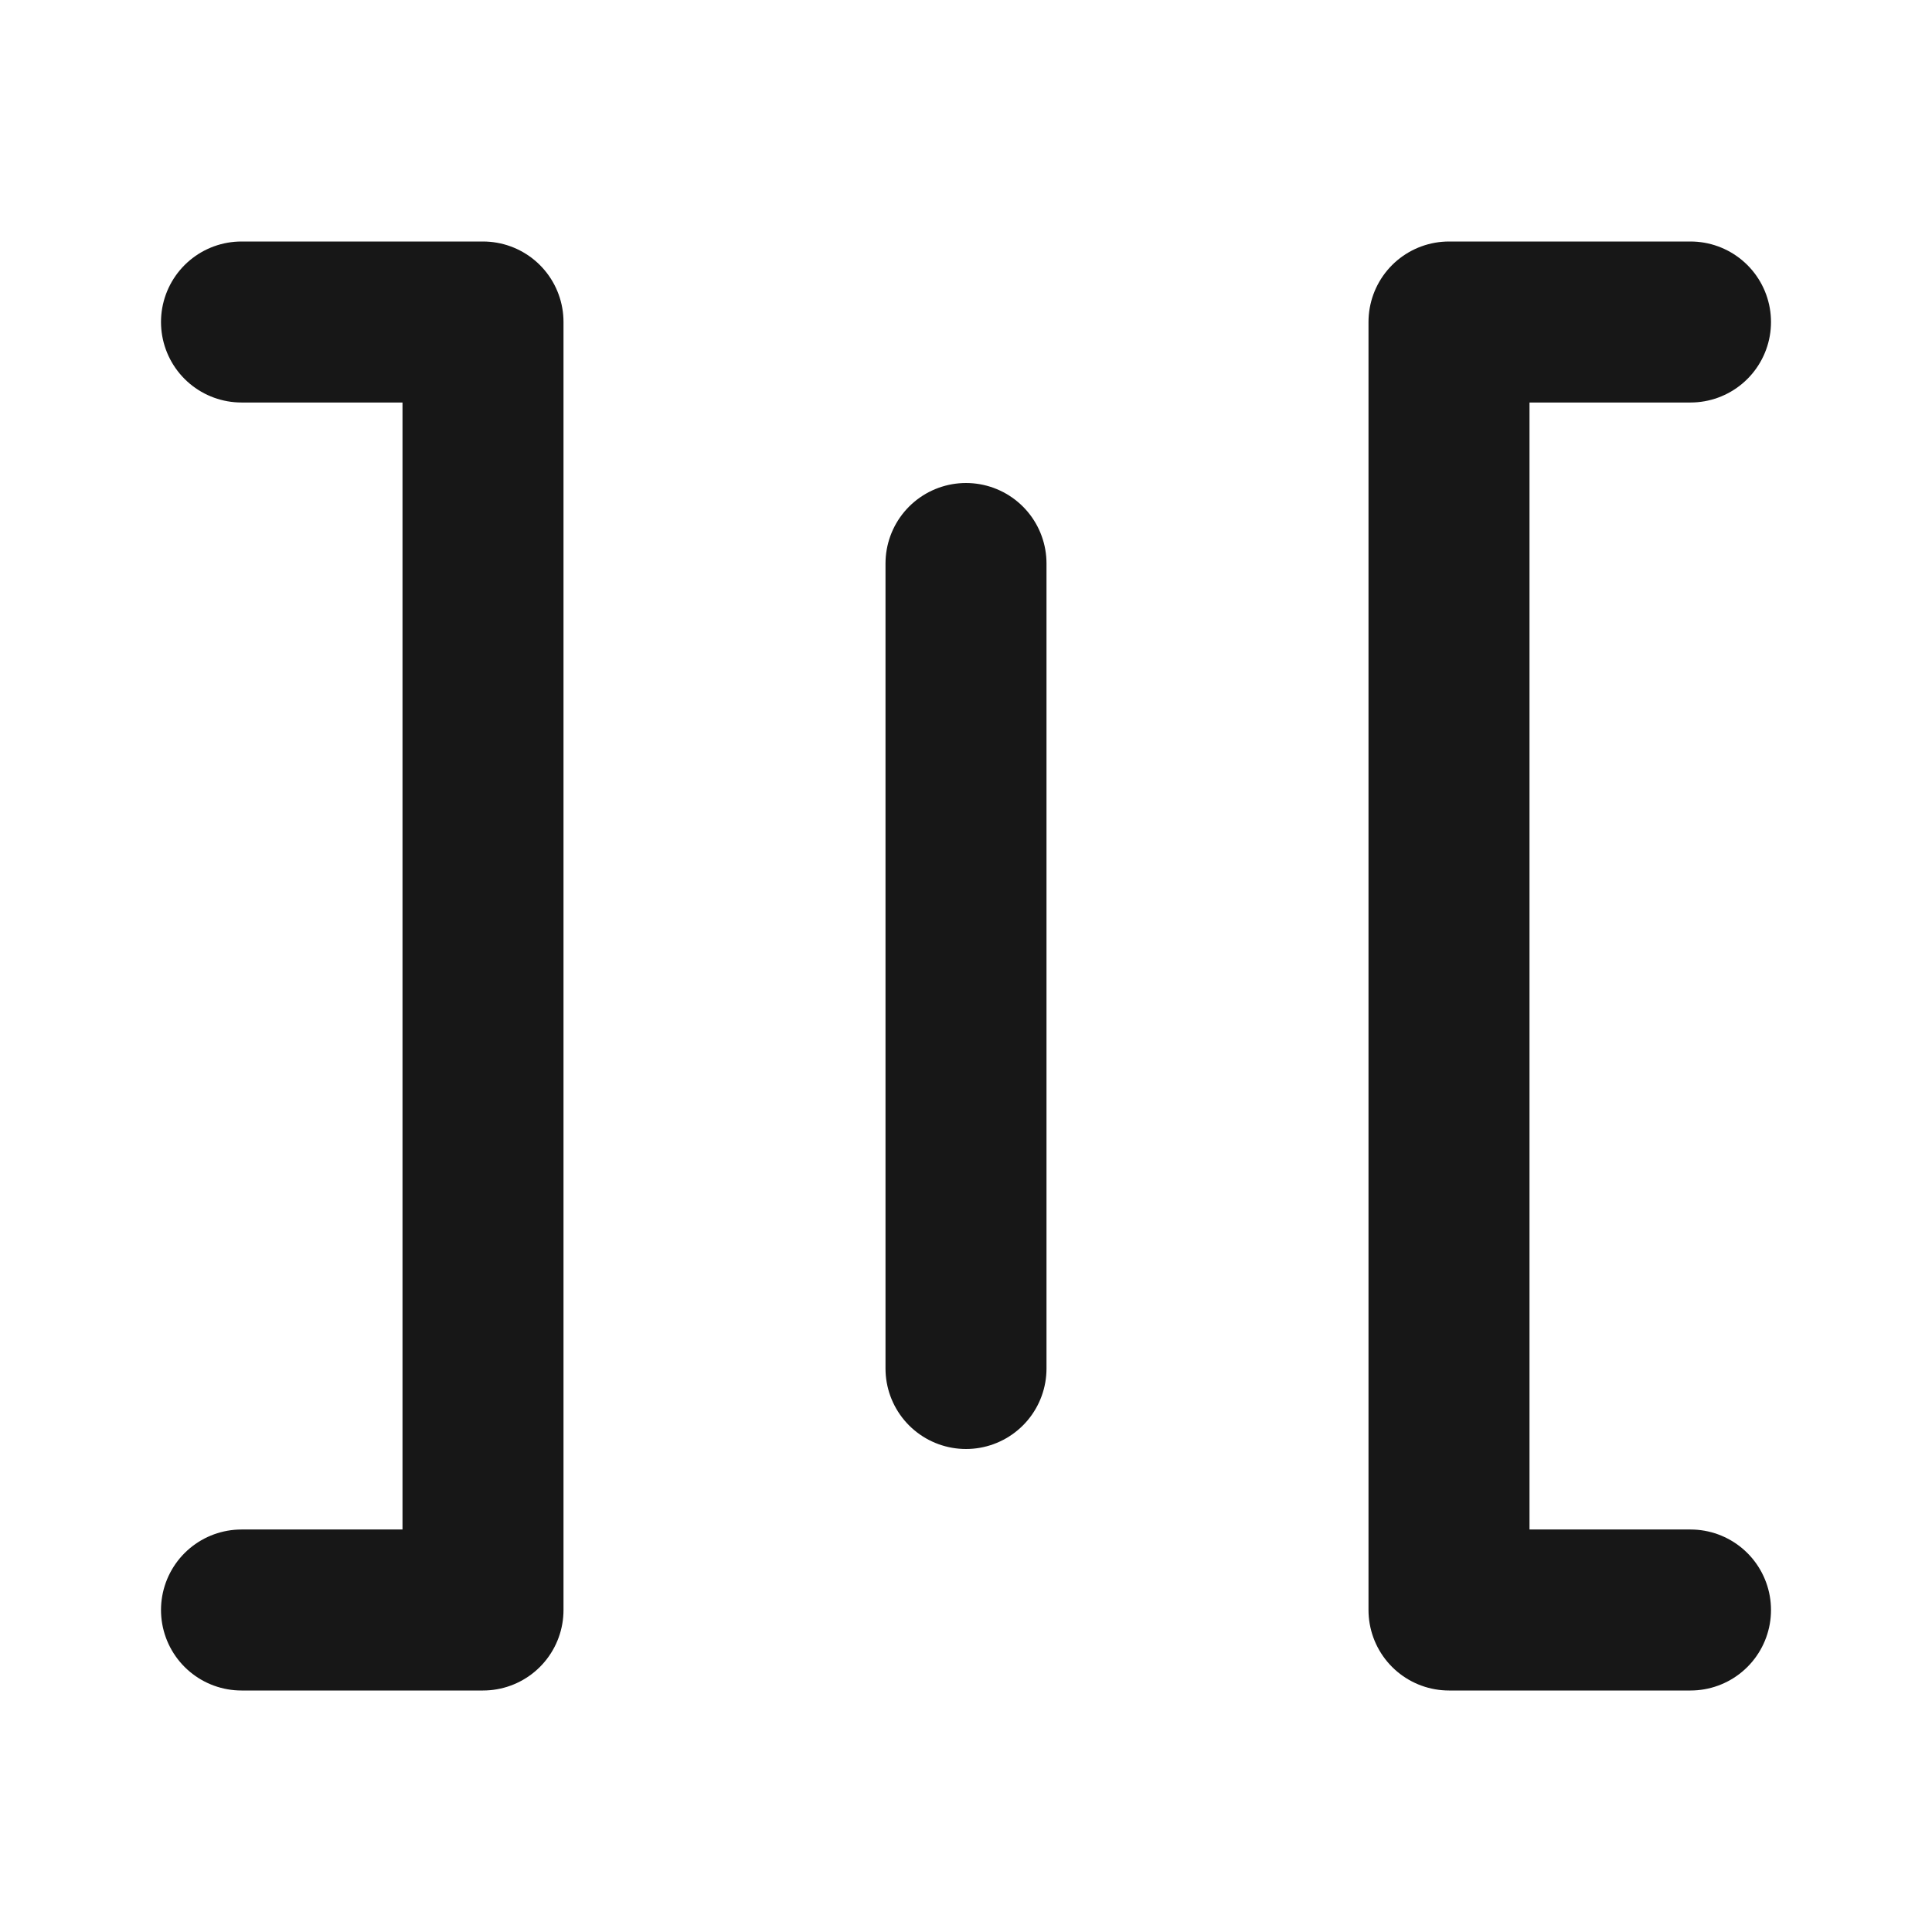 <?xml version="1.0" encoding="UTF-8"?><svg width="24" height="24" viewBox="0 0 48 48" fill="none" xmlns="http://www.w3.org/2000/svg"><path d="M6 40H12L12 8H6" stroke="#171717" stroke-width="4" stroke-linecap="round" stroke-linejoin="round"/><path d="M24 34V14" stroke="#171717" stroke-width="4" stroke-linecap="round"/><path d="M42 40H36V8H42" stroke="#171717" stroke-width="4" stroke-linecap="round" stroke-linejoin="round"/></svg>
